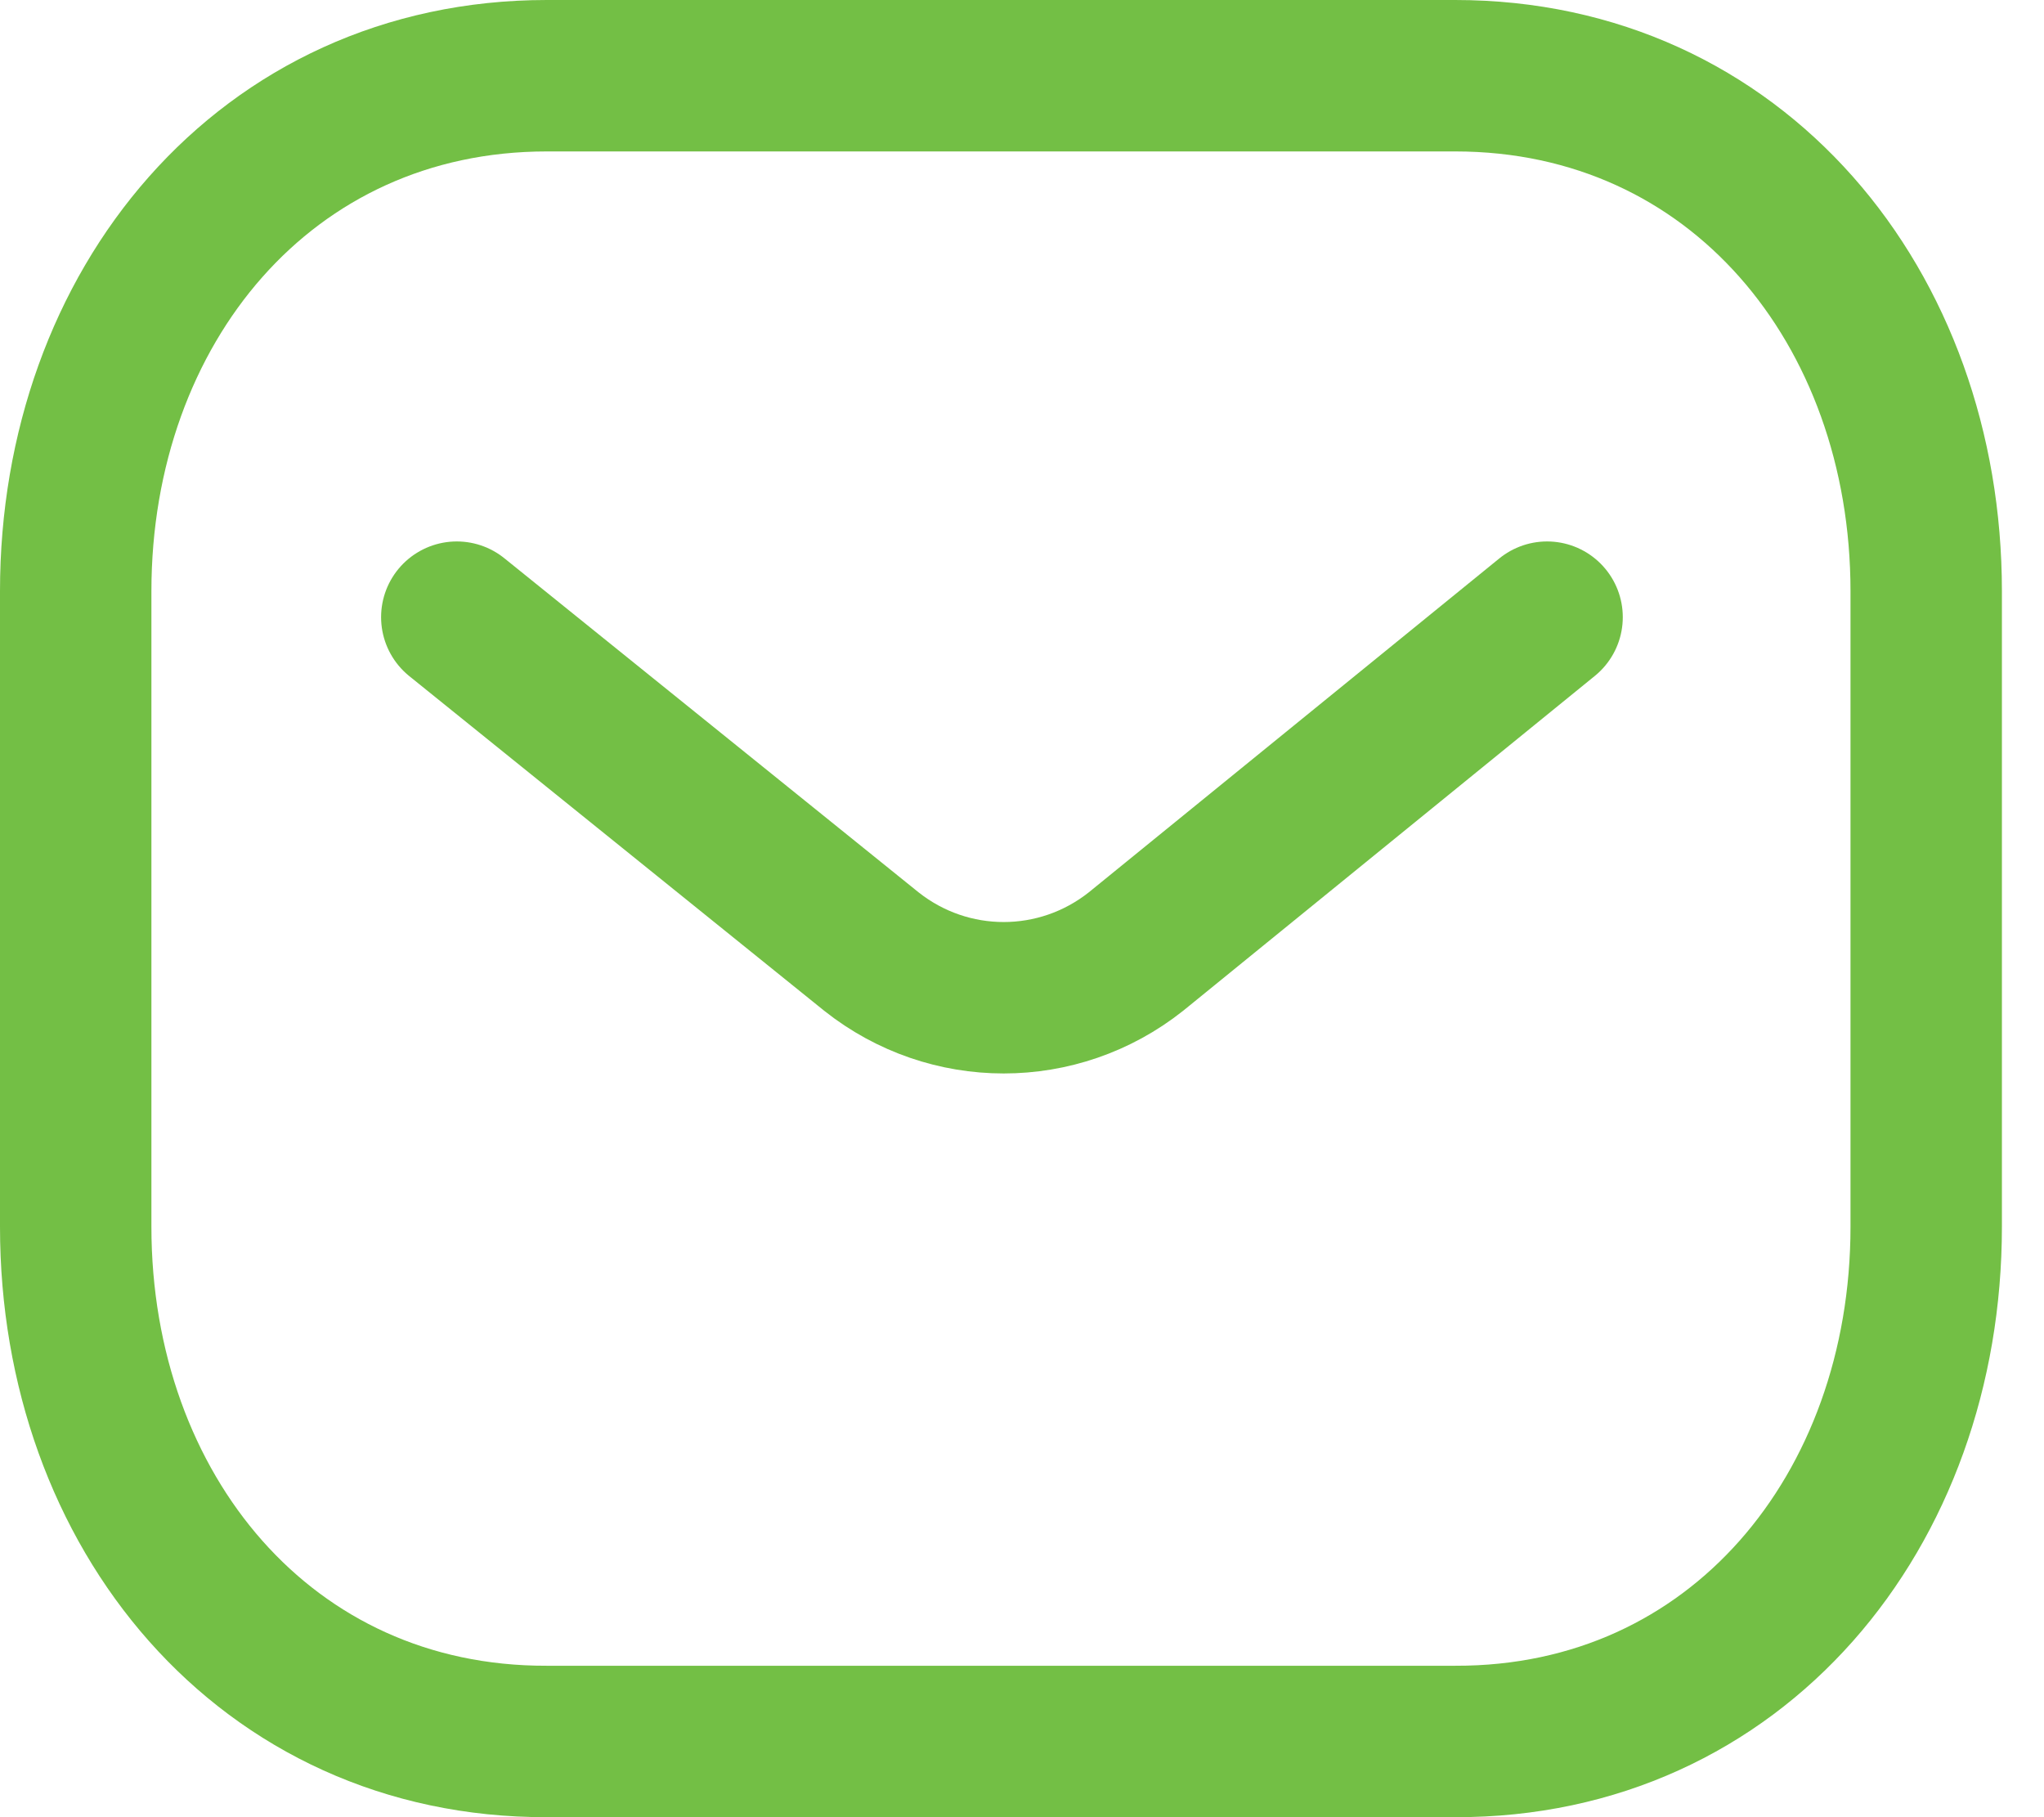 <svg width="27" height="24" viewBox="0 0 27 24" fill="none" xmlns="http://www.w3.org/2000/svg">
<path d="M20.436 8.151L15.006 12.567C13.98 13.381 12.536 13.381 11.51 12.567L6.034 8.151" stroke="#73BF45" stroke-width="2" stroke-linecap="round" stroke-linejoin="round"/>
<path fill-rule="evenodd" clip-rule="evenodd" d="M19.222 23C22.939 23.01 25.444 19.956 25.444 16.202V7.808C25.444 4.054 22.939 1 19.222 1H7.223C3.505 1 1 4.054 1 7.808V16.202C1 19.956 3.505 23.01 7.223 23H19.222Z" stroke="#73BF45" stroke-width="2" stroke-linecap="round" stroke-linejoin="round"/>
</svg>
